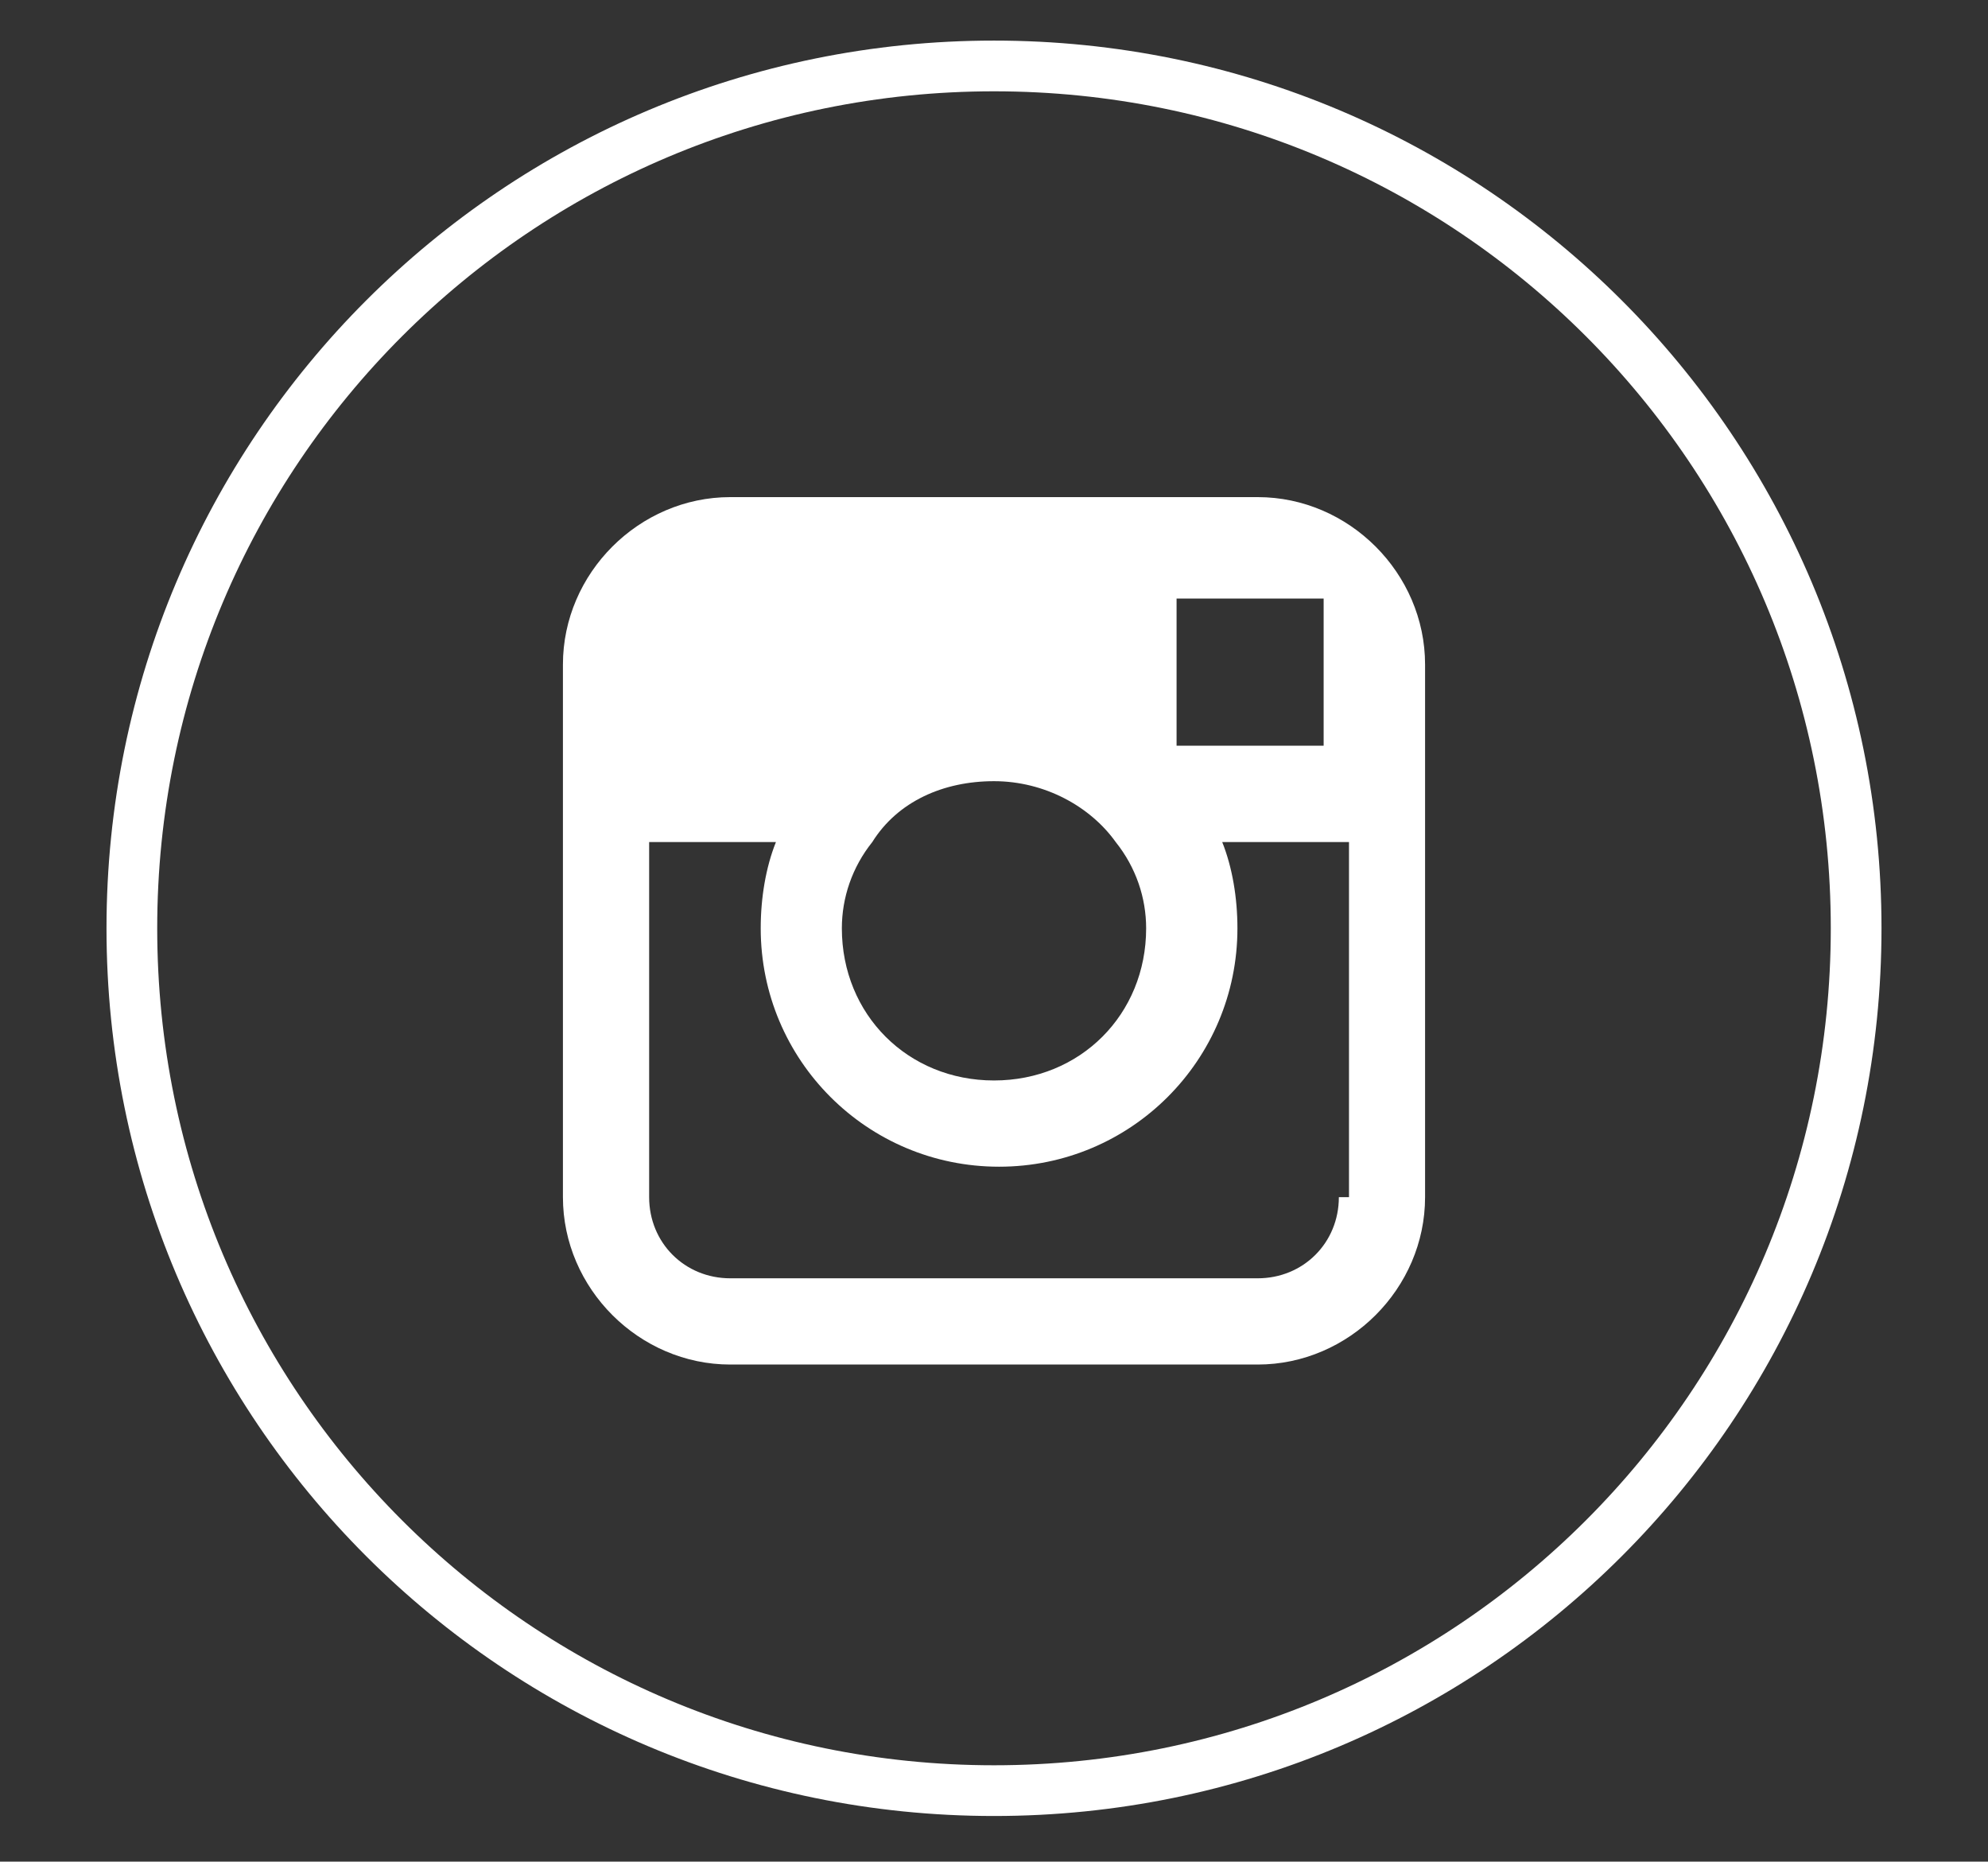<?xml version="1.0" encoding="utf-8"?>
<!-- Generator: Adobe Illustrator 19.1.0, SVG Export Plug-In . SVG Version: 6.00 Build 0)  -->
<svg version="1.1" id="Capa_1" xmlns="http://www.w3.org/2000/svg" xmlns:xlink="http://www.w3.org/1999/xlink" x="0px" y="0px"
	 viewBox="0 0 39.2 36.7" enable-background="new 0 0 39.2 36.7" xml:space="preserve">
<rect x="0" y="0" width="39.2" height="36.7" fill="#333333" stroke="none"/>
<g>
	<path fill="none" stroke="#FFFFFF" stroke-miterlimit="10" d="M19.6,35.3c9.4,0,17-7.6,17-17c0-9.4-7.6-17-17-17
		c-9.4,0-17,7.6-17,17C2.6,27.7,10.2,35.3,19.6,35.3"/>
	<path fill="#FFFFFF" d="M24.8,9.8H14.4c-1.8,0-3.3,1.5-3.3,3.3v3.5v7c0,1.8,1.5,3.3,3.3,3.3h10.4c1.8,0,3.3-1.5,3.3-3.3v-7v-3.5
		C28.1,11.3,26.6,9.8,24.8,9.8z M25.7,11.8l0.4,0v0.4v2.5l-2.9,0l0-2.9L25.7,11.8z M17.2,16.6c0.5-0.8,1.4-1.2,2.4-1.2
		c1,0,1.9,0.5,2.4,1.2c0.4,0.5,0.6,1.1,0.6,1.7c0,1.7-1.3,3-3,3s-3-1.3-3-3C16.6,17.7,16.8,17.1,17.2,16.6z M26.4,23.6
		c0,0.9-0.7,1.6-1.6,1.6H14.4c-0.9,0-1.6-0.7-1.6-1.6v-7h2.5c-0.2,0.5-0.3,1.1-0.3,1.7c0,2.6,2.1,4.7,4.7,4.7c2.6,0,4.7-2.1,4.7-4.7
		c0-0.6-0.1-1.2-0.3-1.7h2.5V23.6z"/>
</g>
</svg>

